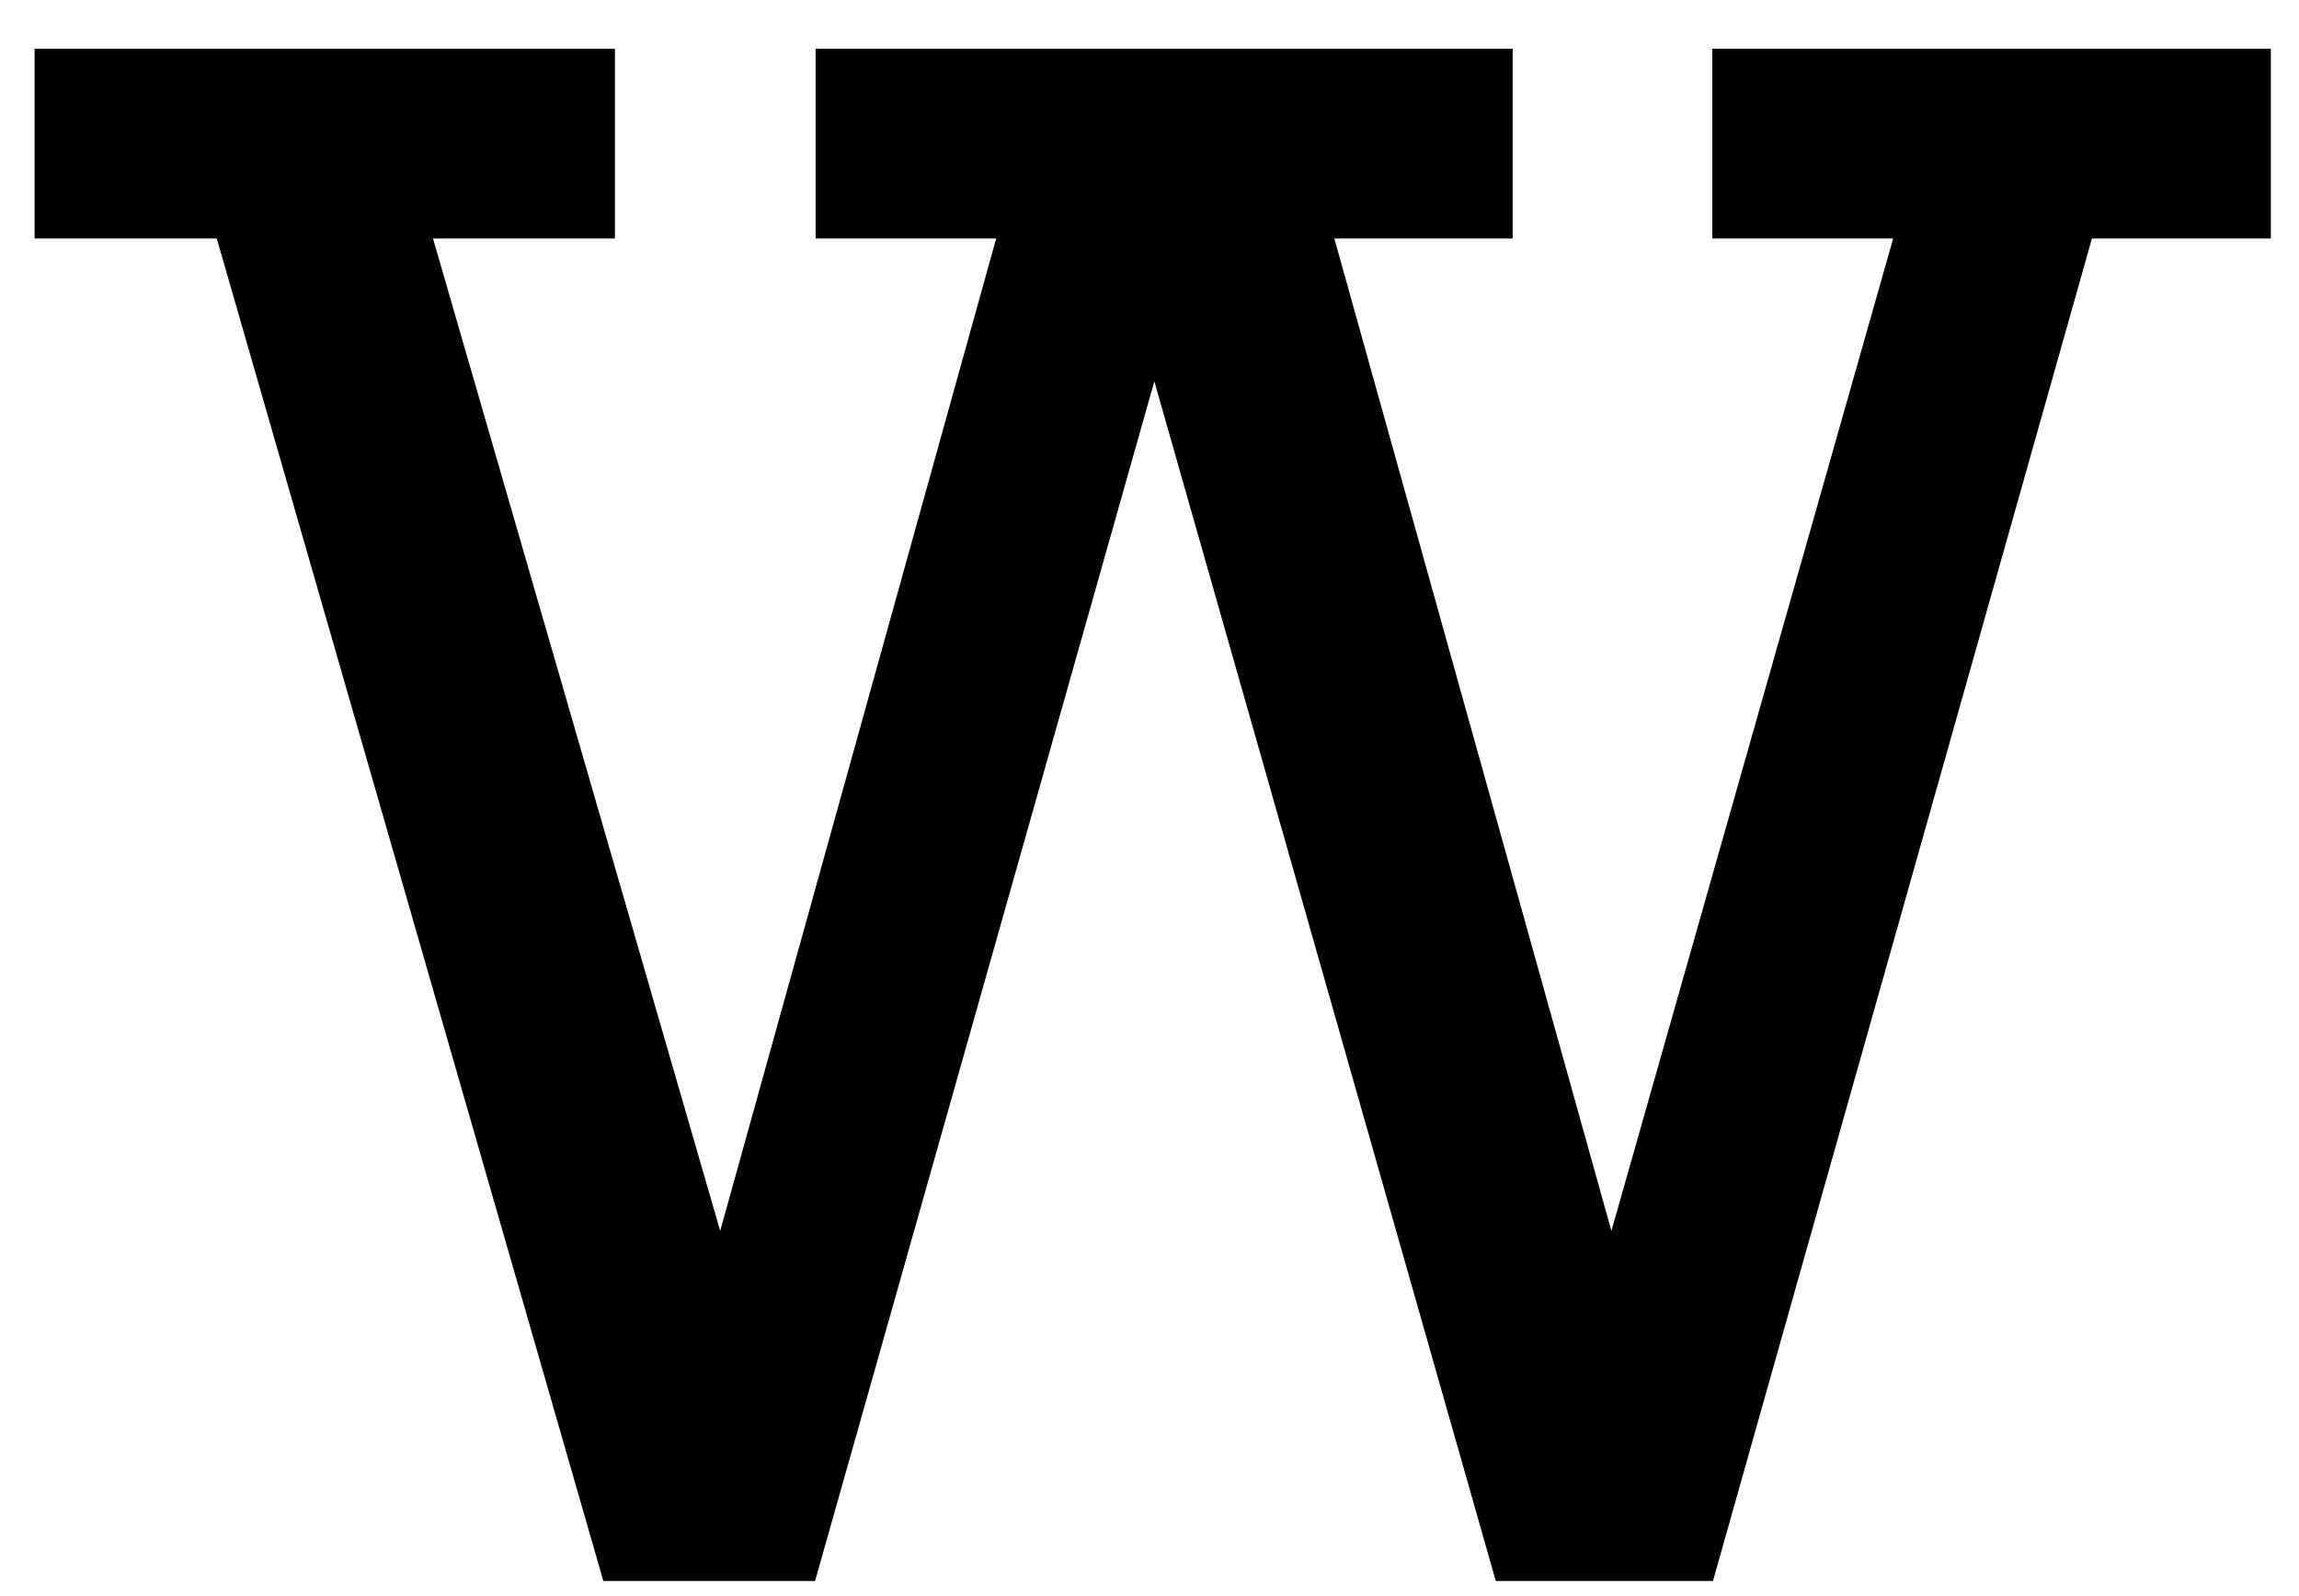 <?xml version="1.0" encoding="utf-8"?>
<!-- Generator: Adobe Illustrator 16.0.0, SVG Export Plug-In . SVG Version: 6.00 Build 0)  -->
<!DOCTYPE svg PUBLIC "-//W3C//DTD SVG 1.1//EN" "http://www.w3.org/Graphics/SVG/1.1/DTD/svg11.dtd">
<svg version="1.1" id="Layer_1" xmlns="http://www.w3.org/2000/svg" xmlns:xlink="http://www.w3.org/1999/xlink" x="0px" y="0px"
	 width="719.964px" height="500px" viewBox="0 0 719.964 500" enable-background="new 0 0 719.964 500" xml:space="preserve">
<g>
	<path d="M188.947,495.231L67.882,74.705h-57.05V15.264h181.739v59.441h-56.975l89.941,310.869l86.428-310.869h-56.537V15.264
		H473.72v59.441h-55.854l86.77,310.869l88.238-310.869h-56.639V15.264h174.906v59.441h-56.025L536.444,495.231h-68.02L361.5,119.456
		L255.257,495.231H188.947z"/>
</g>
</svg>
